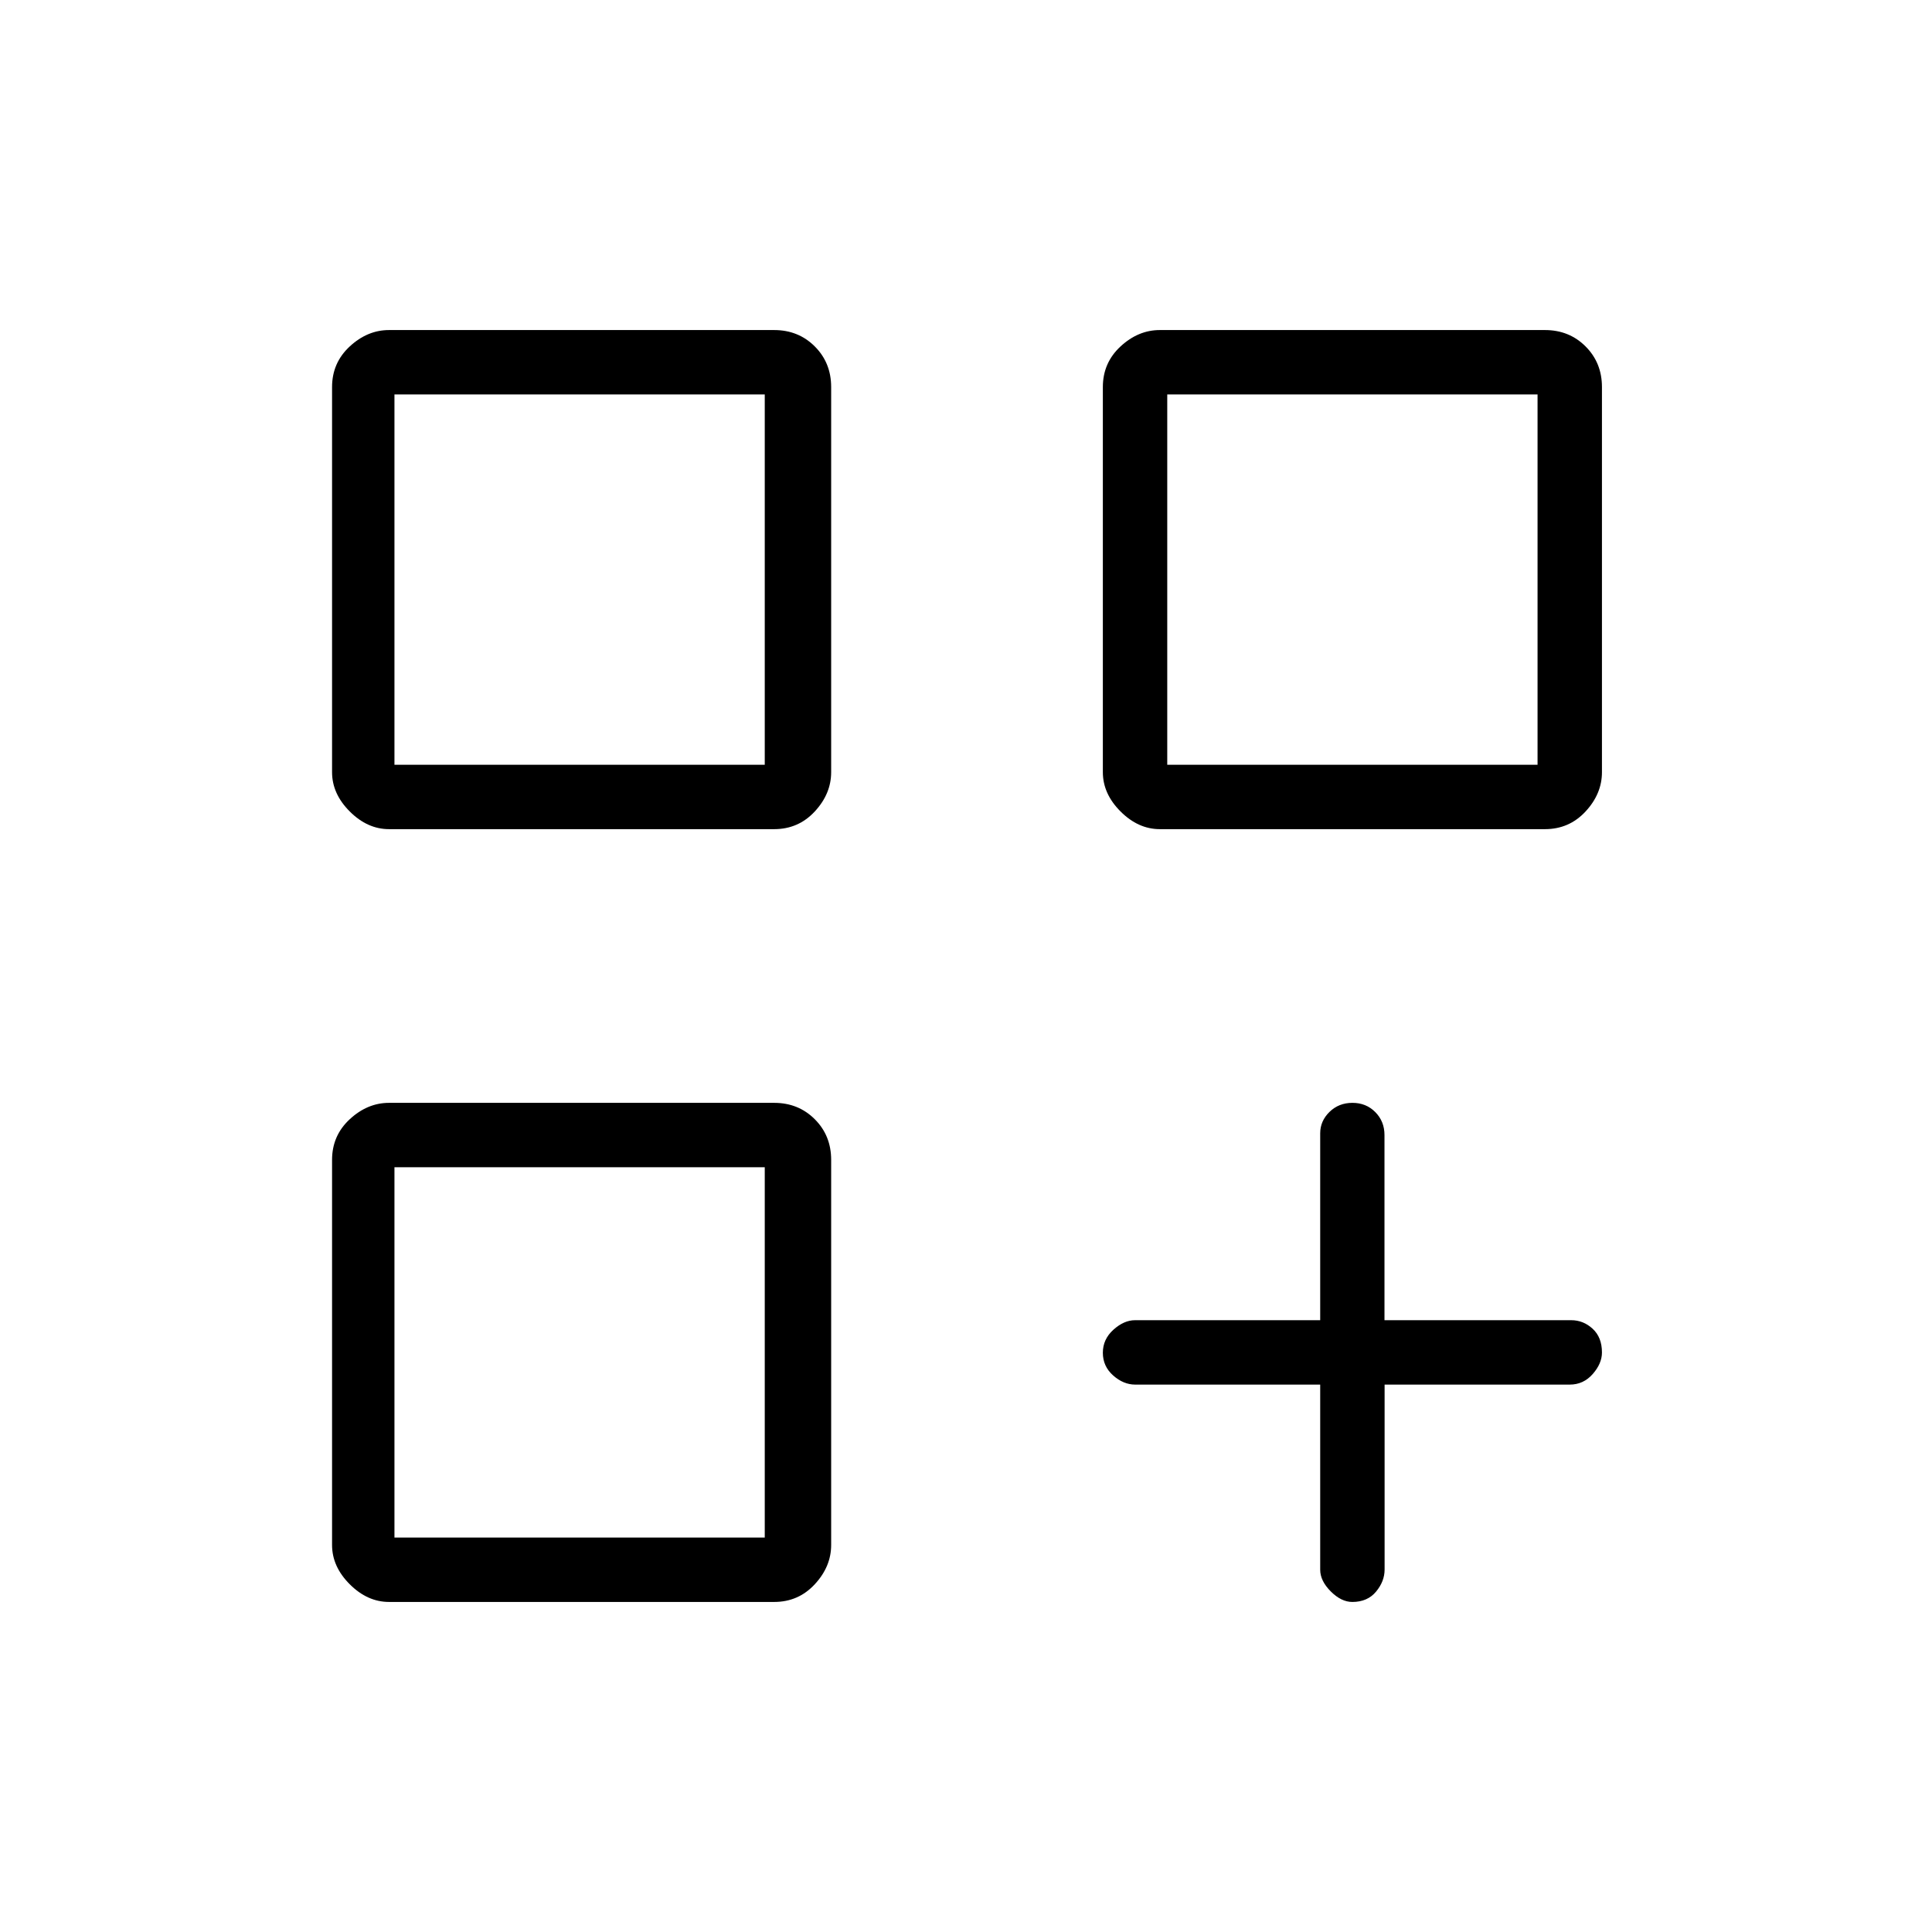 <svg xmlns="http://www.w3.org/2000/svg" height="20" viewBox="0 -960 960 960" width="20"><path d="M193.308-548q-10.731 0-19.52-8.788-8.788-8.789-8.788-19.52v-191.384q0-12.031 8.788-20.17 8.789-8.138 19.52-8.138h191.384q12.031 0 20.17 8.138 8.138 8.139 8.138 20.17v191.384q0 10.731-8.138 19.52-8.139 8.788-20.17 8.788H193.308ZM196-764v184-184Zm380.308 216q-10.731 0-19.52-8.788-8.788-8.789-8.788-19.52v-191.384q0-12.031 8.788-20.17 8.789-8.138 19.52-8.138h191.384q12.031 0 20.17 8.138 8.138 8.139 8.138 20.17v191.384q0 10.731-8.138 19.52-8.139 8.788-20.17 8.788H576.308ZM580-764v184-184ZM193.308-164q-10.731 0-19.52-8.788-8.788-8.789-8.788-19.52v-191.384q0-12.031 8.788-20.17 8.789-8.138 19.52-8.138h191.384q12.031 0 20.17 8.138 8.138 8.139 8.138 20.17v191.384q0 10.731-8.138 19.52-8.139 8.788-20.17 8.788H193.308ZM196-380v184-184Zm475.973 216q-5.512 0-10.742-5.25Q656-174.5 656-180v-92h-91.908q-5.861 0-10.977-4.547Q548-281.094 548-287.816q0-6.723 5.25-11.453Q558.5-304 564-304h92v-92.9q0-6.069 4.608-10.585Q665.215-412 672.027-412q6.787 0 11.351 4.6 4.564 4.6 4.564 11.4v92h92.783q6.044 0 10.66 4.258Q796-295.485 796-287.973q0 5.512-4.6 10.742Q786.8-272 780-272h-92v91.908q0 5.861-4.258 10.977Q679.485-164 671.973-164ZM580-764v184h184v-184H580Zm-384 0v184h184v-184H196Zm0 384v184h184v-184H196Z"/></svg>